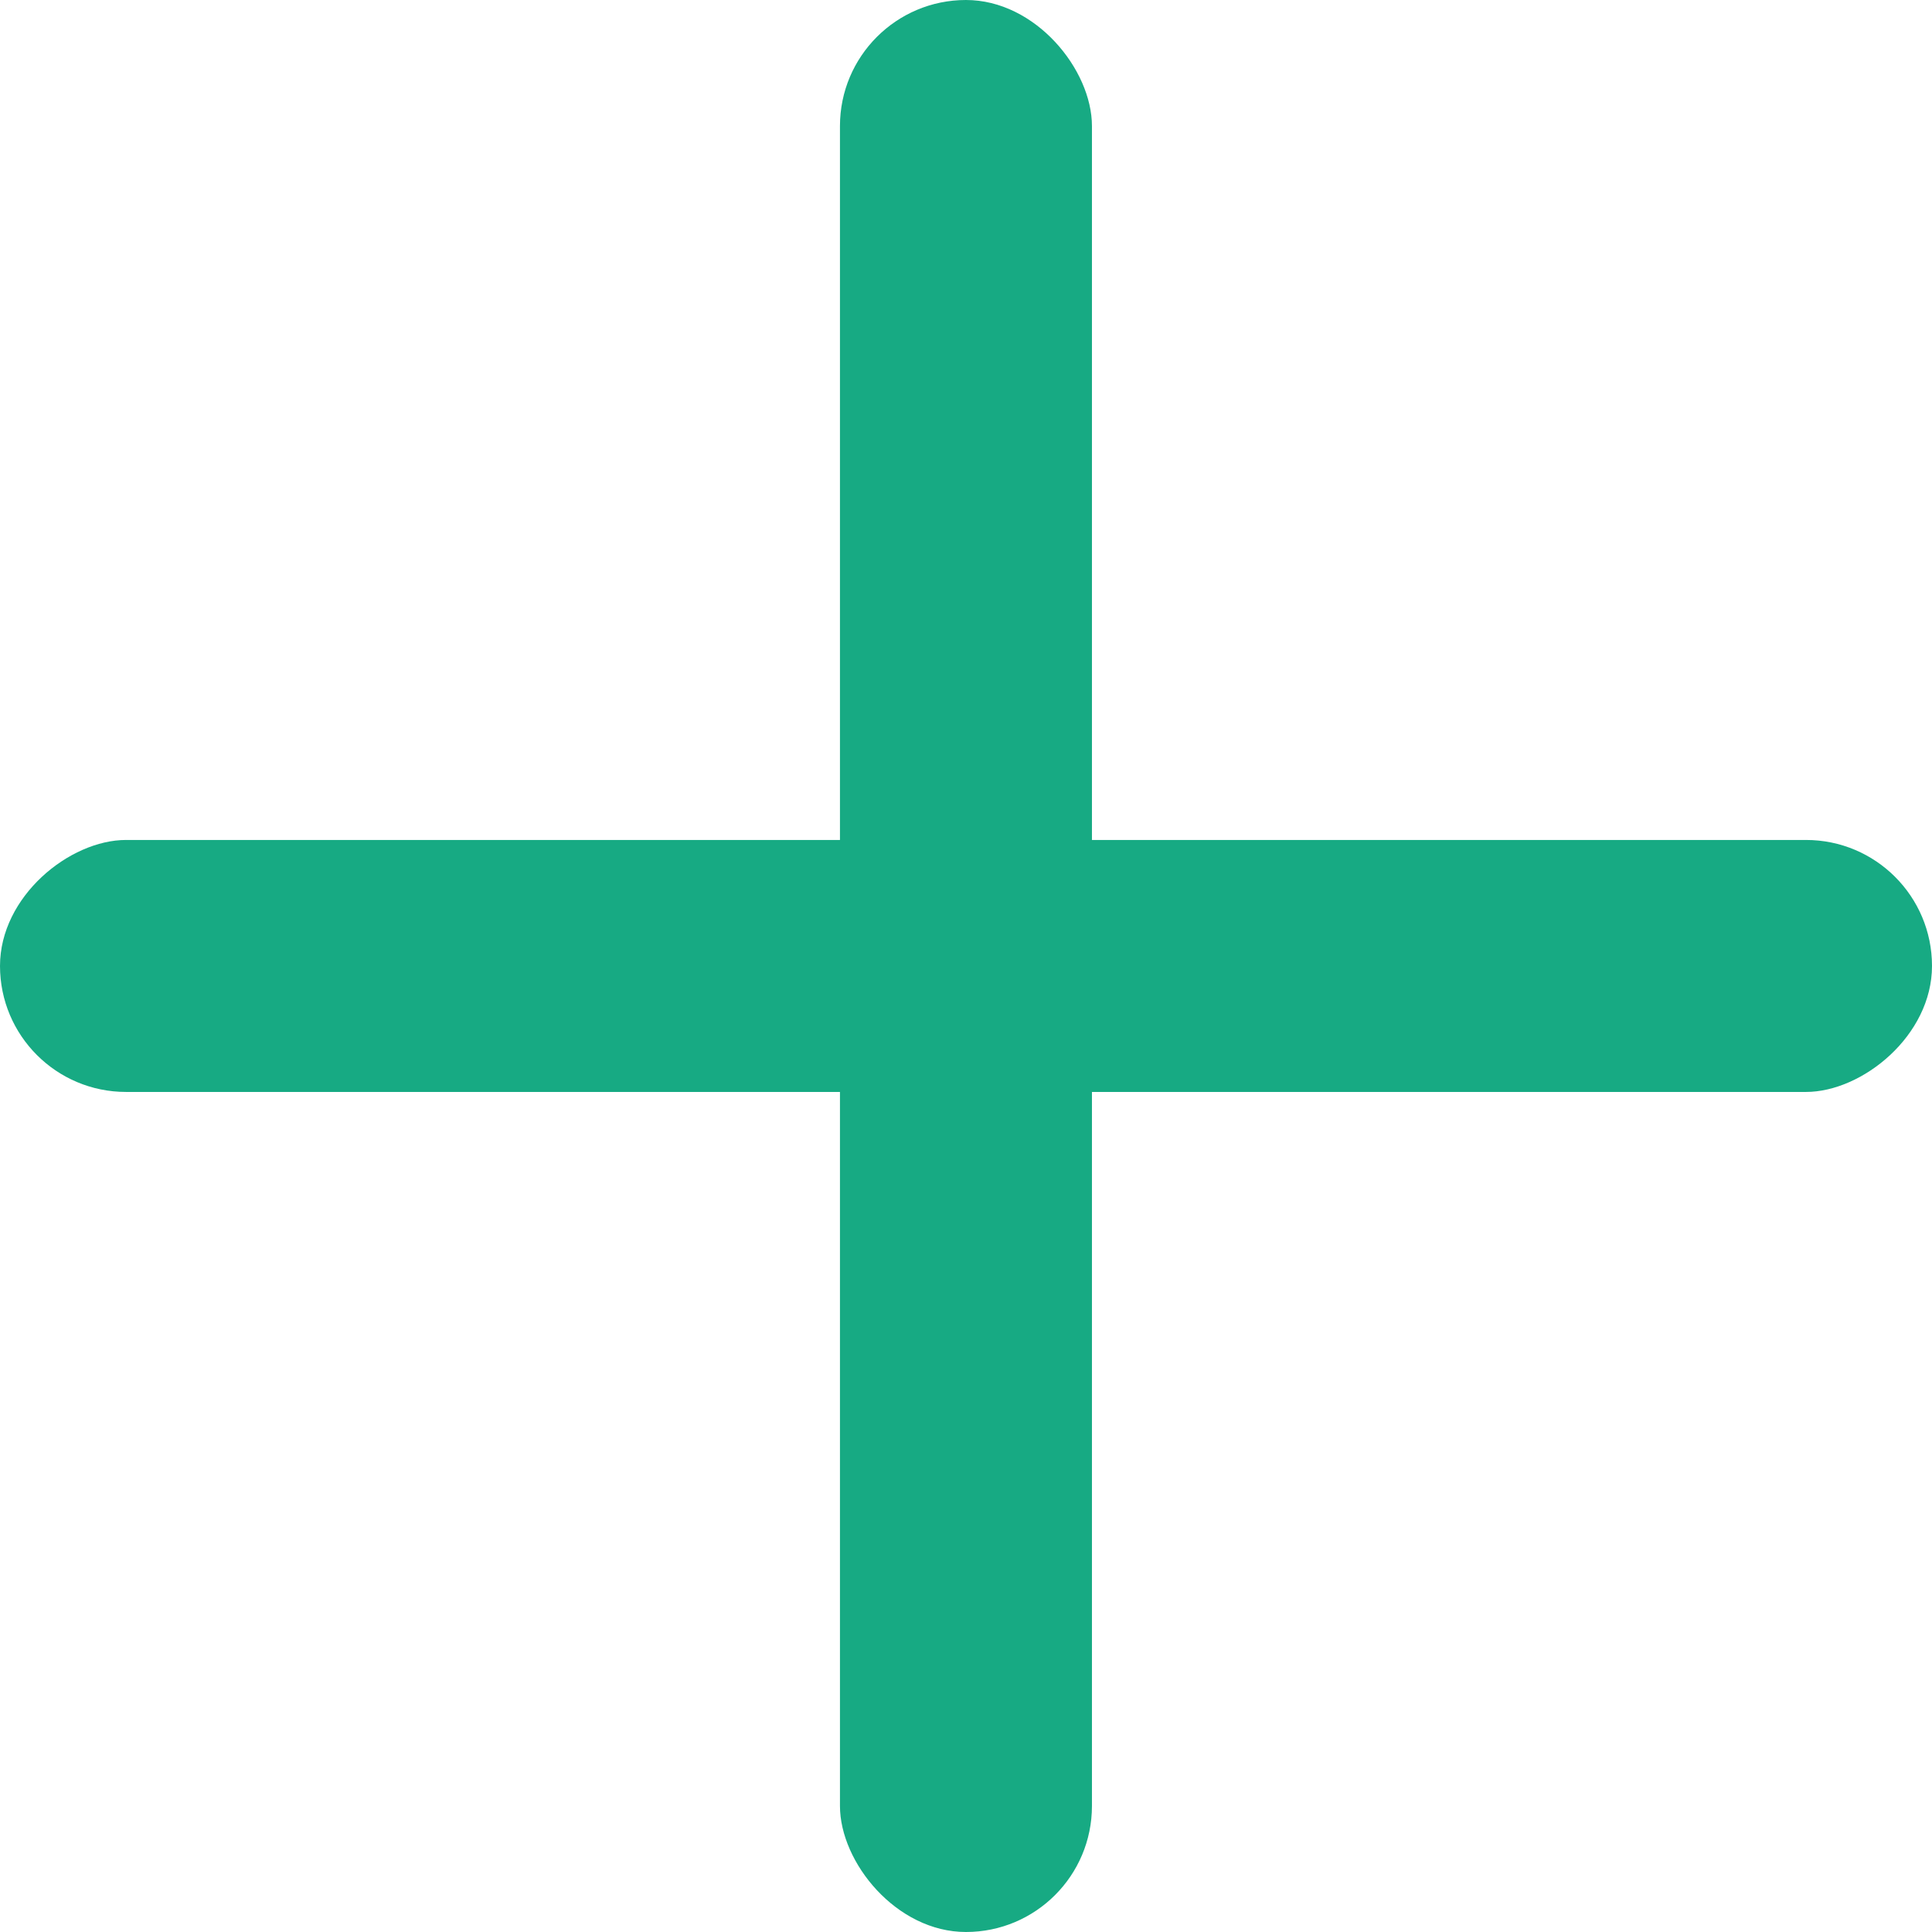 <svg width="21" height="21" viewBox="0 0 21 21" fill="none"
    xmlns="http://www.w3.org/2000/svg">
    <rect x="9.13" width="2.739" height="21" rx="1.37" fill="#17AA83"/>
    <rect x="21" y="9.13" width="2.739" height="21" rx="1.37" transform="rotate(90 21 9.13)" fill="#17AA83"/>
</svg>
    